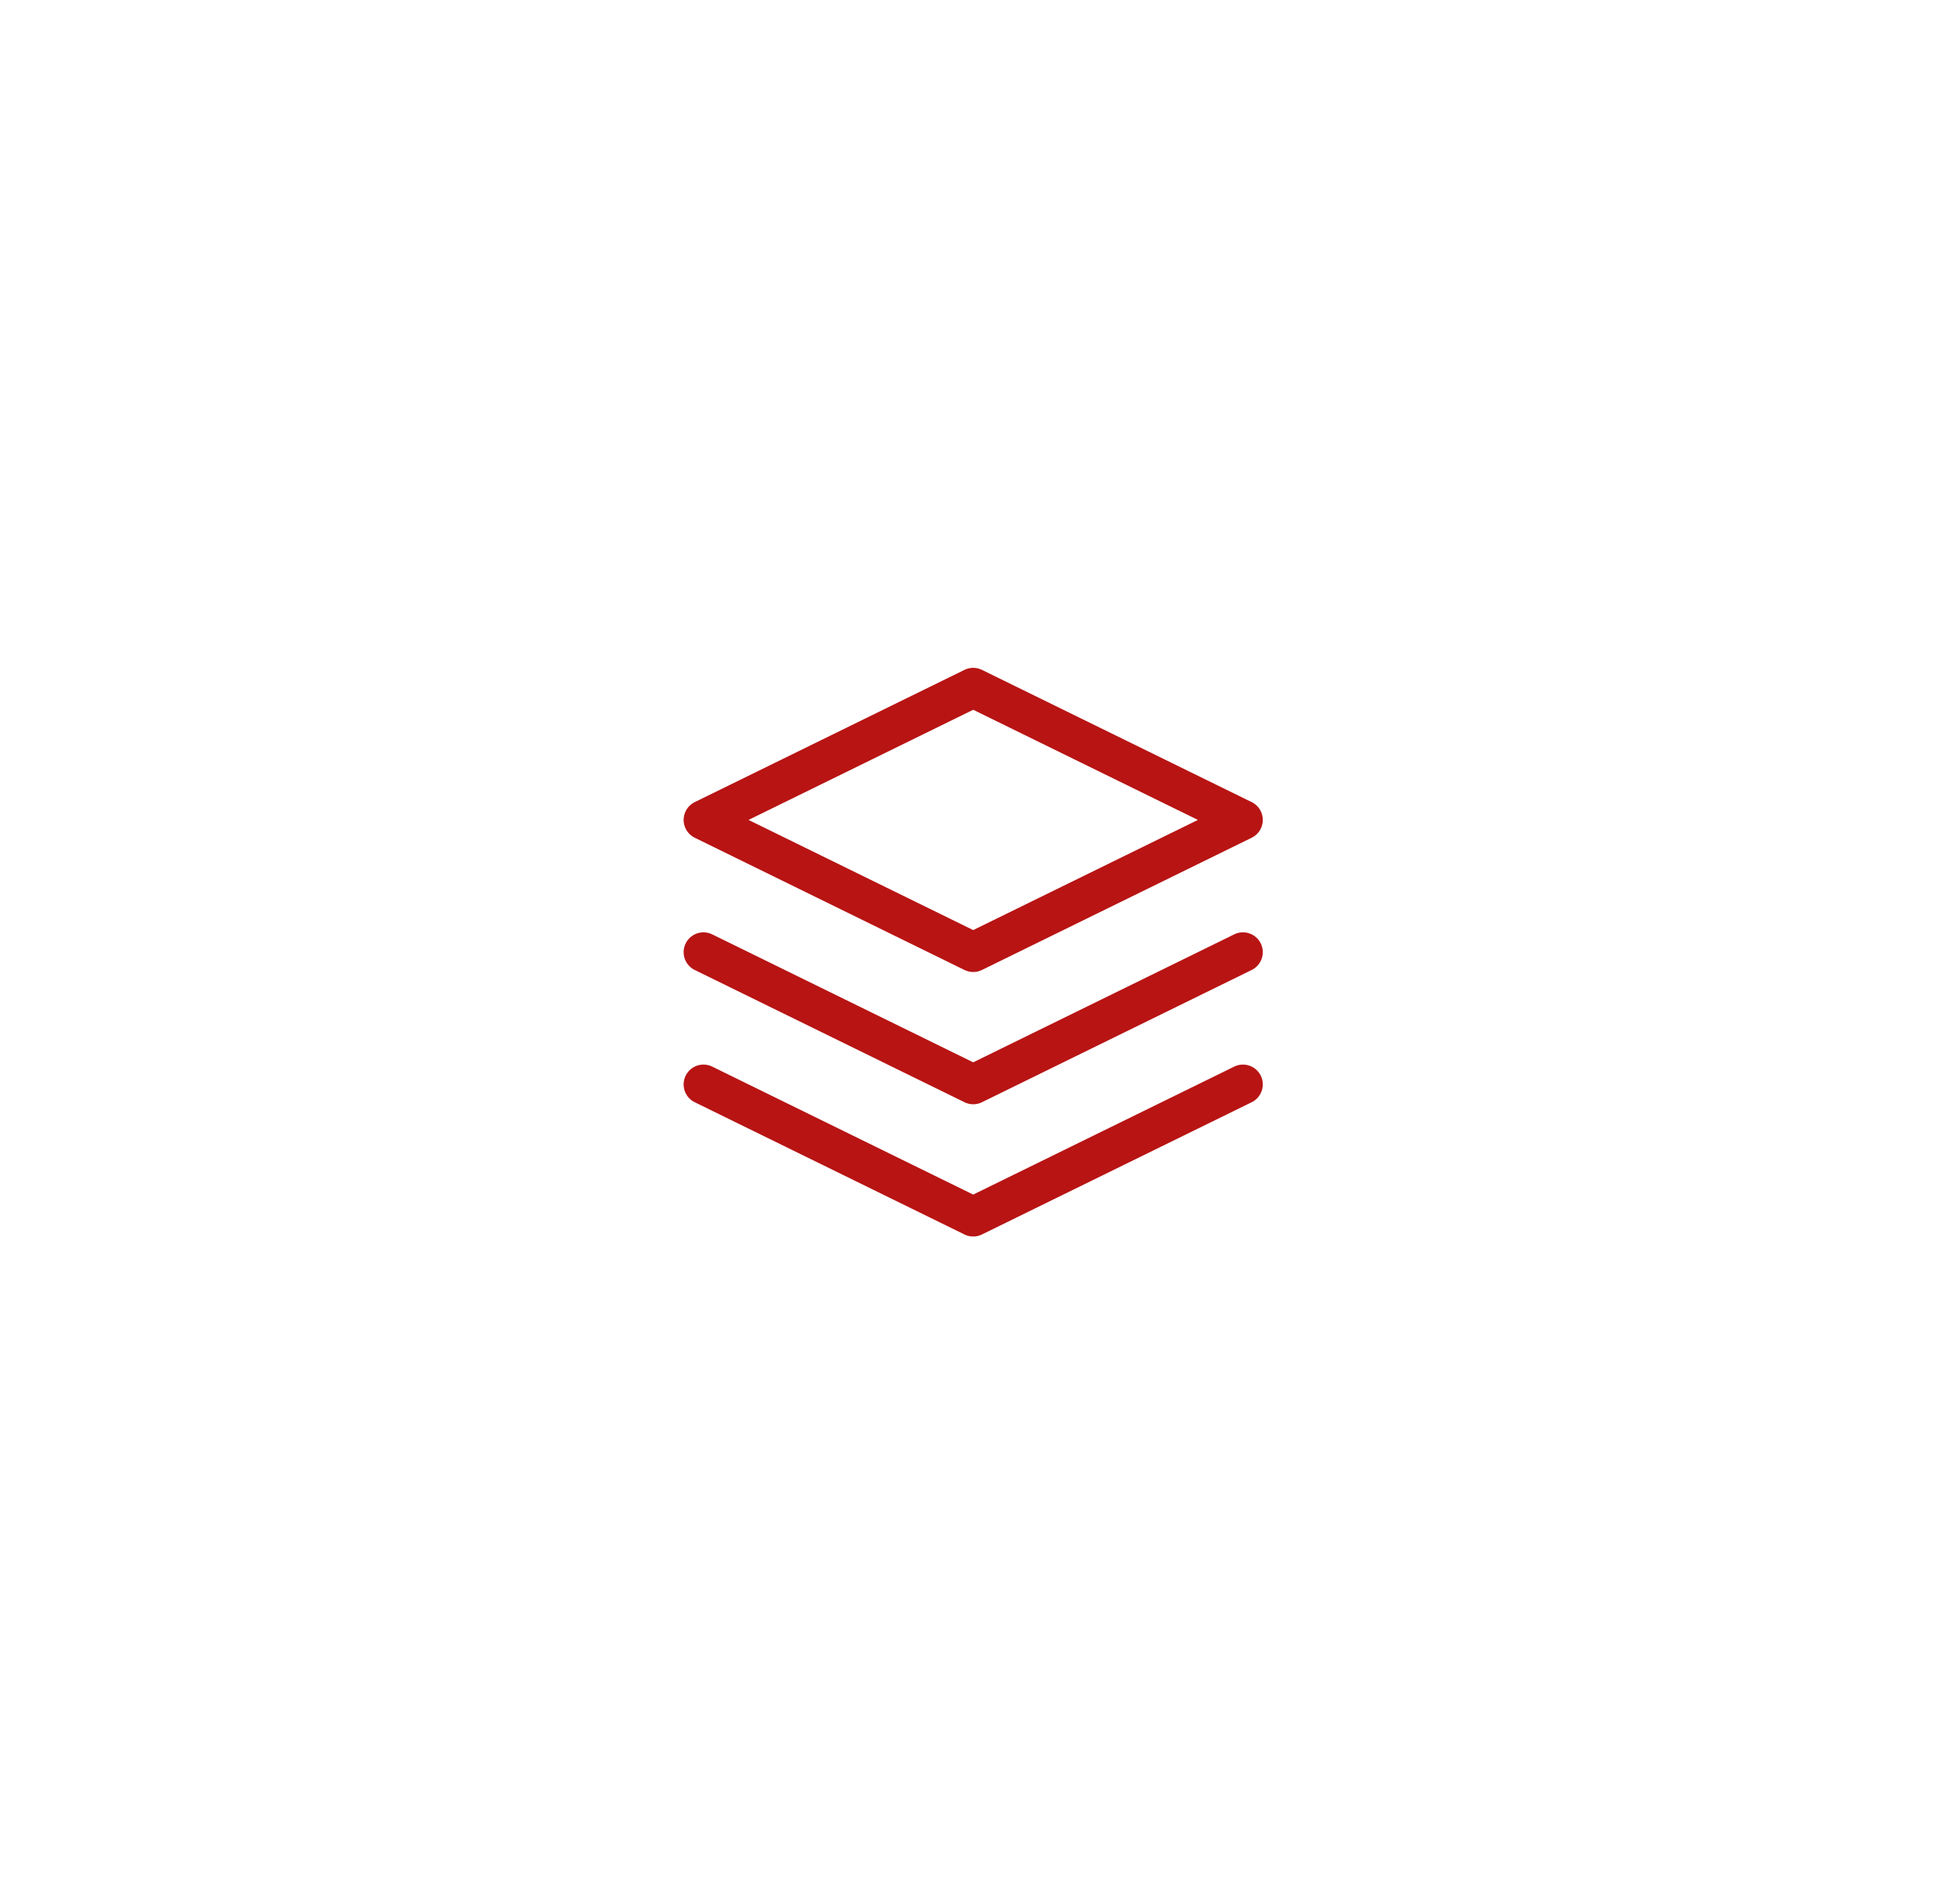 <?xml version="1.0" encoding="utf-8"?>
<!-- Generator: Adobe Illustrator 26.0.0, SVG Export Plug-In . SVG Version: 6.00 Build 0)  -->
<svg version="1.1" id="Layer_1" xmlns="http://www.w3.org/2000/svg" xmlns:xlink="http://www.w3.org/1999/xlink" x="0px" y="0px"
	 viewBox="0 0 74 72" style="enable-background:new 0 0 74 72;" xml:space="preserve">
<style type="text/css">
	.st0{fill:none;}
	.st1{fill:none;stroke:#B81414;stroke-width:1.5;stroke-linecap:round;stroke-linejoin:round;}
</style>
<path class="st0" d="M0,0h74v72H0V0z"/>
<path class="st1" d="M36.8,36l-10.2-5l10.2-5l10.2,5L36.8,36z M26.6,41l10.2,5l10.2-5 M26.6,36l10.2,5l10.2-5"/>
</svg>
